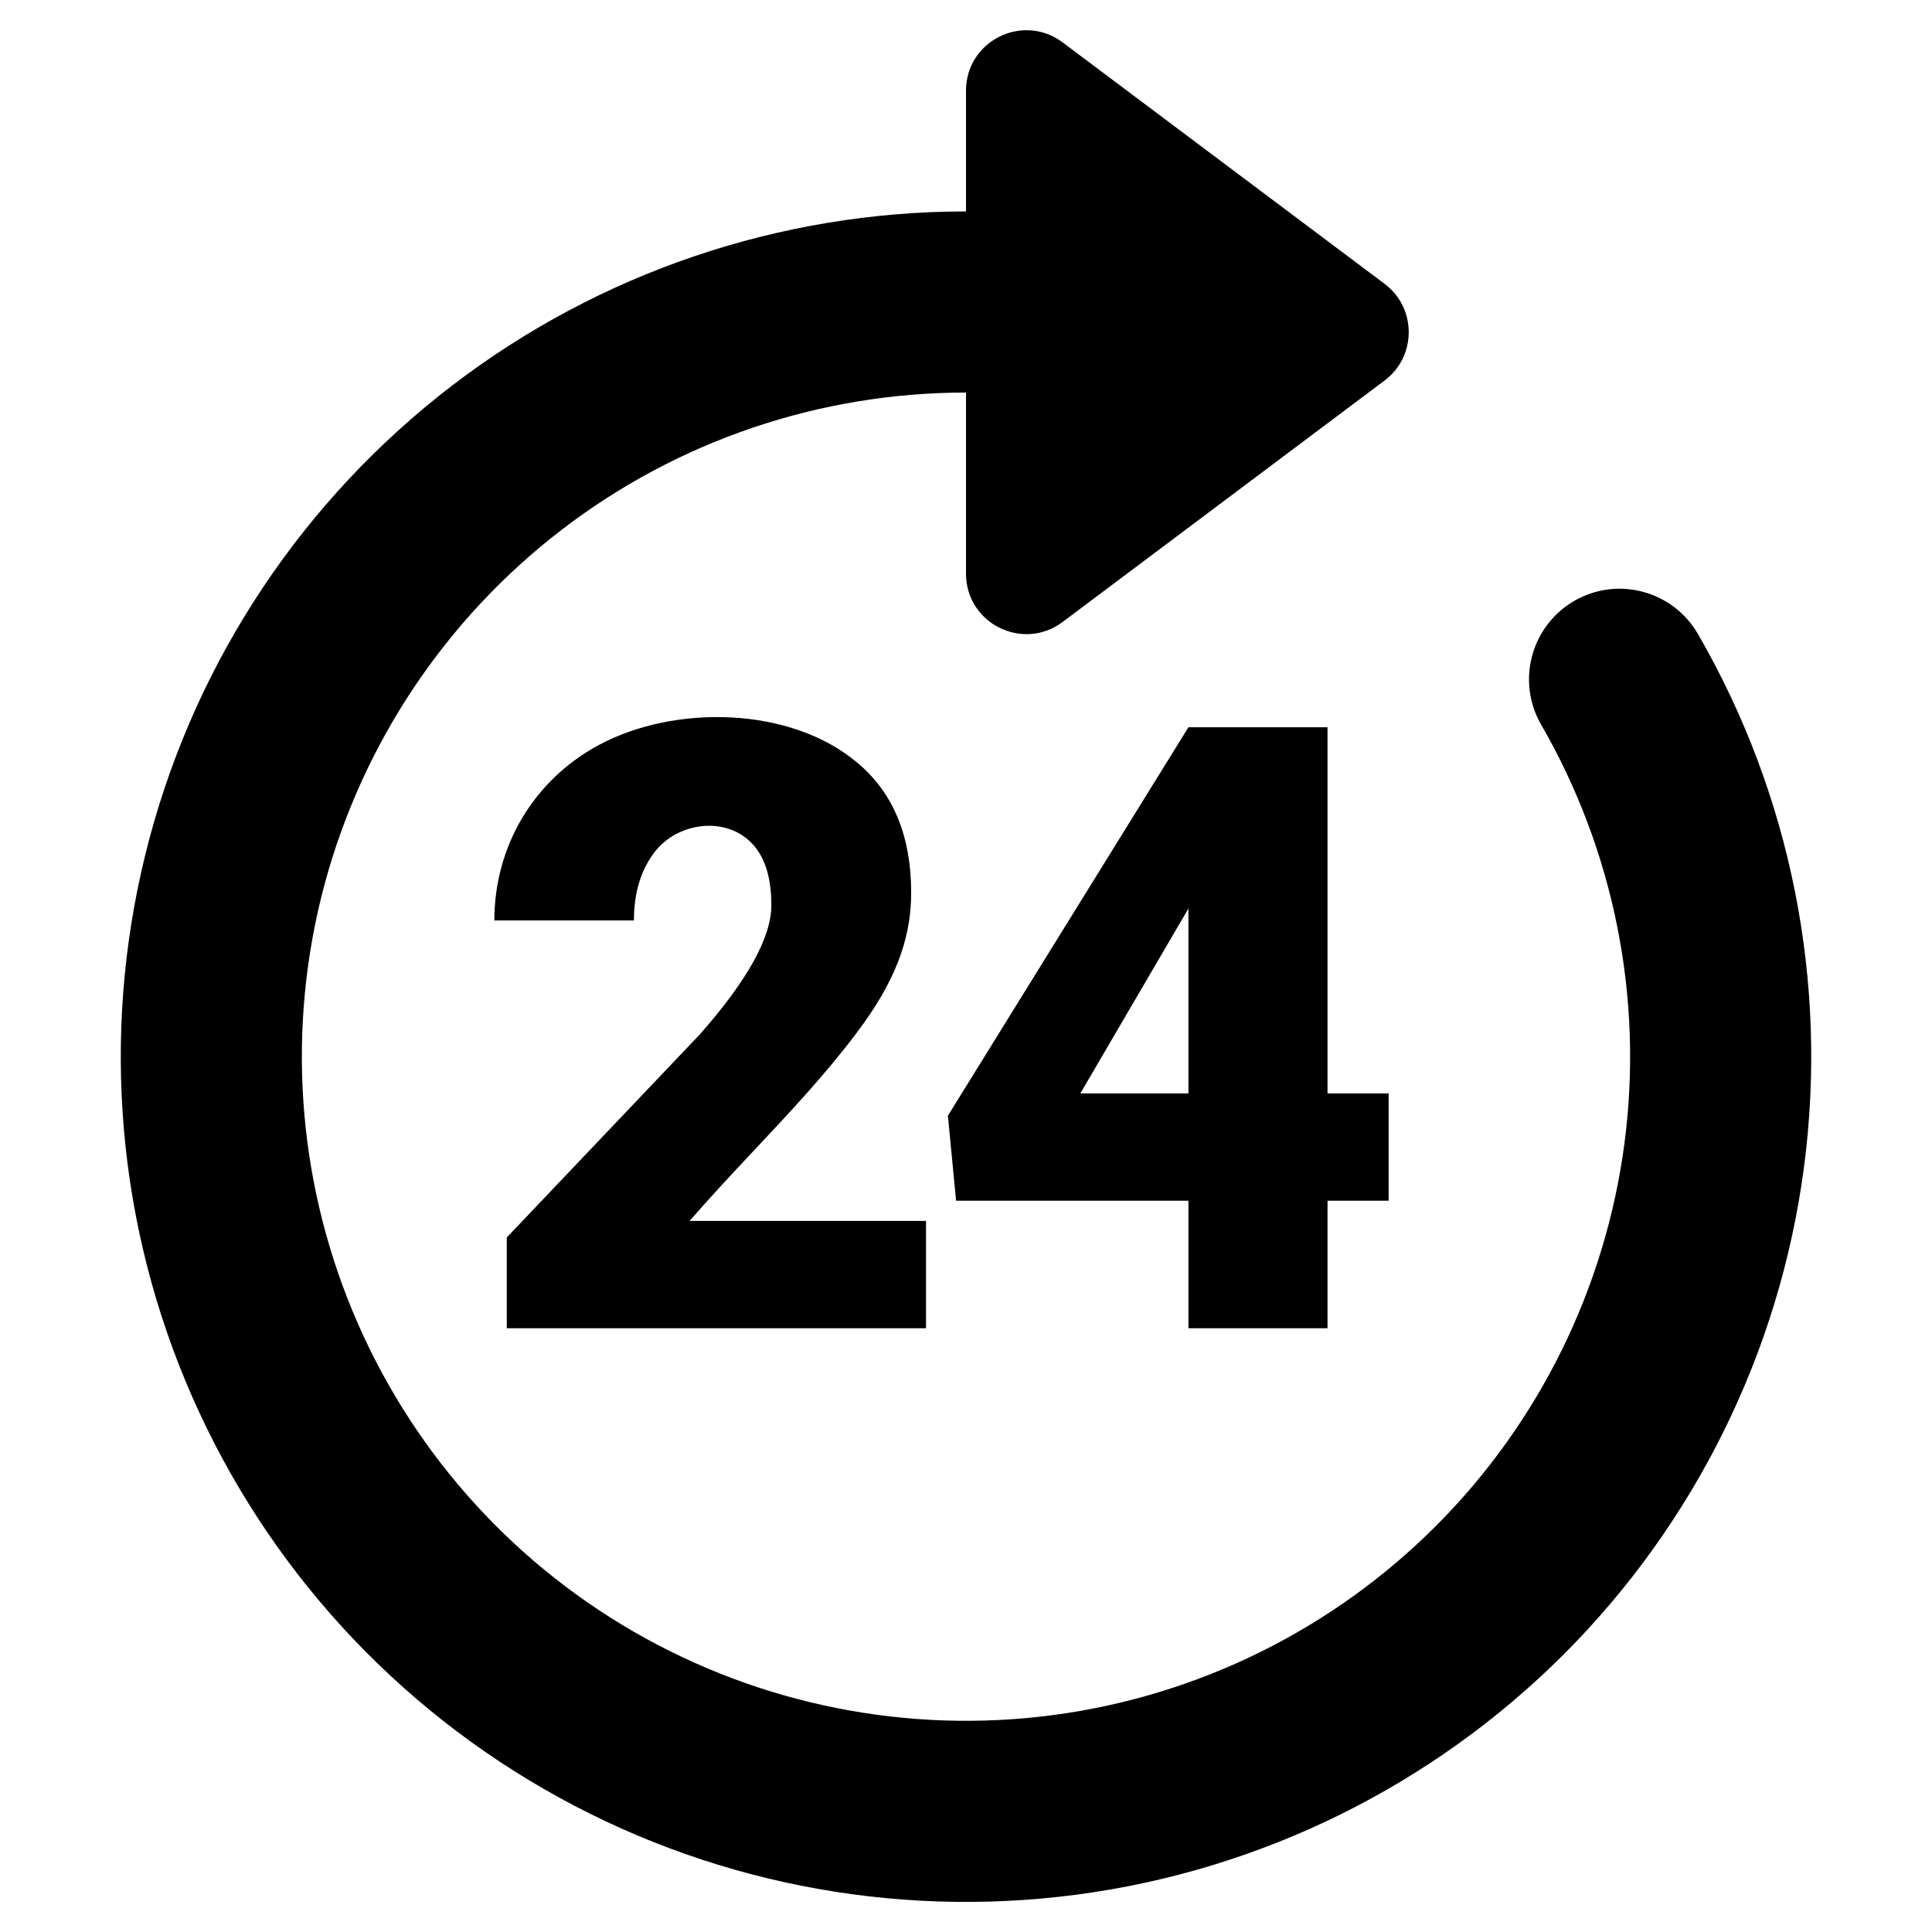 <svg width="16" height="16" viewBox="0 0 16 16" fill="none" xmlns="http://www.w3.org/2000/svg">
<path d="M12.763 6.001C13.368 7.049 13.611 8.268 13.453 9.469C13.295 10.669 12.745 11.784 11.889 12.64C11.033 13.496 9.918 14.046 8.718 14.204C7.518 14.362 6.299 14.119 5.25 13.514C4.201 12.909 3.382 11.974 2.919 10.856C2.455 9.737 2.374 8.497 2.687 7.327C3.001 6.158 3.691 5.125 4.652 4.387C5.612 3.65 6.789 3.251 8 3.251L8 4.751C8 5.163 8.47 5.398 8.8 5.151L11.467 3.151C11.733 2.951 11.733 2.551 11.467 2.351L8.8 0.351C8.47 0.104 8 0.339 8 0.751L8 1.751C6.459 1.751 4.961 2.259 3.739 3.197C2.516 4.136 1.637 5.451 1.239 6.939C0.84 8.428 0.943 10.006 1.533 11.43C2.123 12.853 3.165 14.043 4.5 14.813C5.834 15.584 7.386 15.892 8.914 15.691C10.441 15.49 11.86 14.79 12.95 13.701C14.039 12.611 14.739 11.192 14.94 9.665C15.141 8.137 14.833 6.585 14.062 5.251C13.855 4.892 13.396 4.769 13.038 4.976C12.679 5.184 12.556 5.642 12.763 6.001Z" fill="black"/>
<path d="M4.197 11H7.669V10.111H5.711C5.882 9.914 6.061 9.723 6.241 9.531C6.539 9.214 6.837 8.896 7.095 8.553C7.407 8.14 7.546 7.784 7.546 7.394C7.546 6.929 7.401 6.573 7.109 6.324C6.554 5.848 5.587 5.832 4.959 6.17C4.418 6.461 4.094 7.01 4.094 7.623H5.25C5.25 7.4 5.304 7.214 5.414 7.066C5.603 6.806 6.029 6.746 6.248 7.008C6.341 7.119 6.388 7.282 6.388 7.497C6.388 7.761 6.191 8.118 5.796 8.566L4.197 10.248V11Z" fill="black"/>
<path fill-rule="evenodd" clip-rule="evenodd" d="M11.5 9.055H10.994V6.023H9.842L7.85 9.24L7.918 9.944H9.842V11H10.994V9.944H11.5V9.055ZM9.842 9.055H8.947L9.842 7.524V9.055Z" fill="black"/>
</svg>
